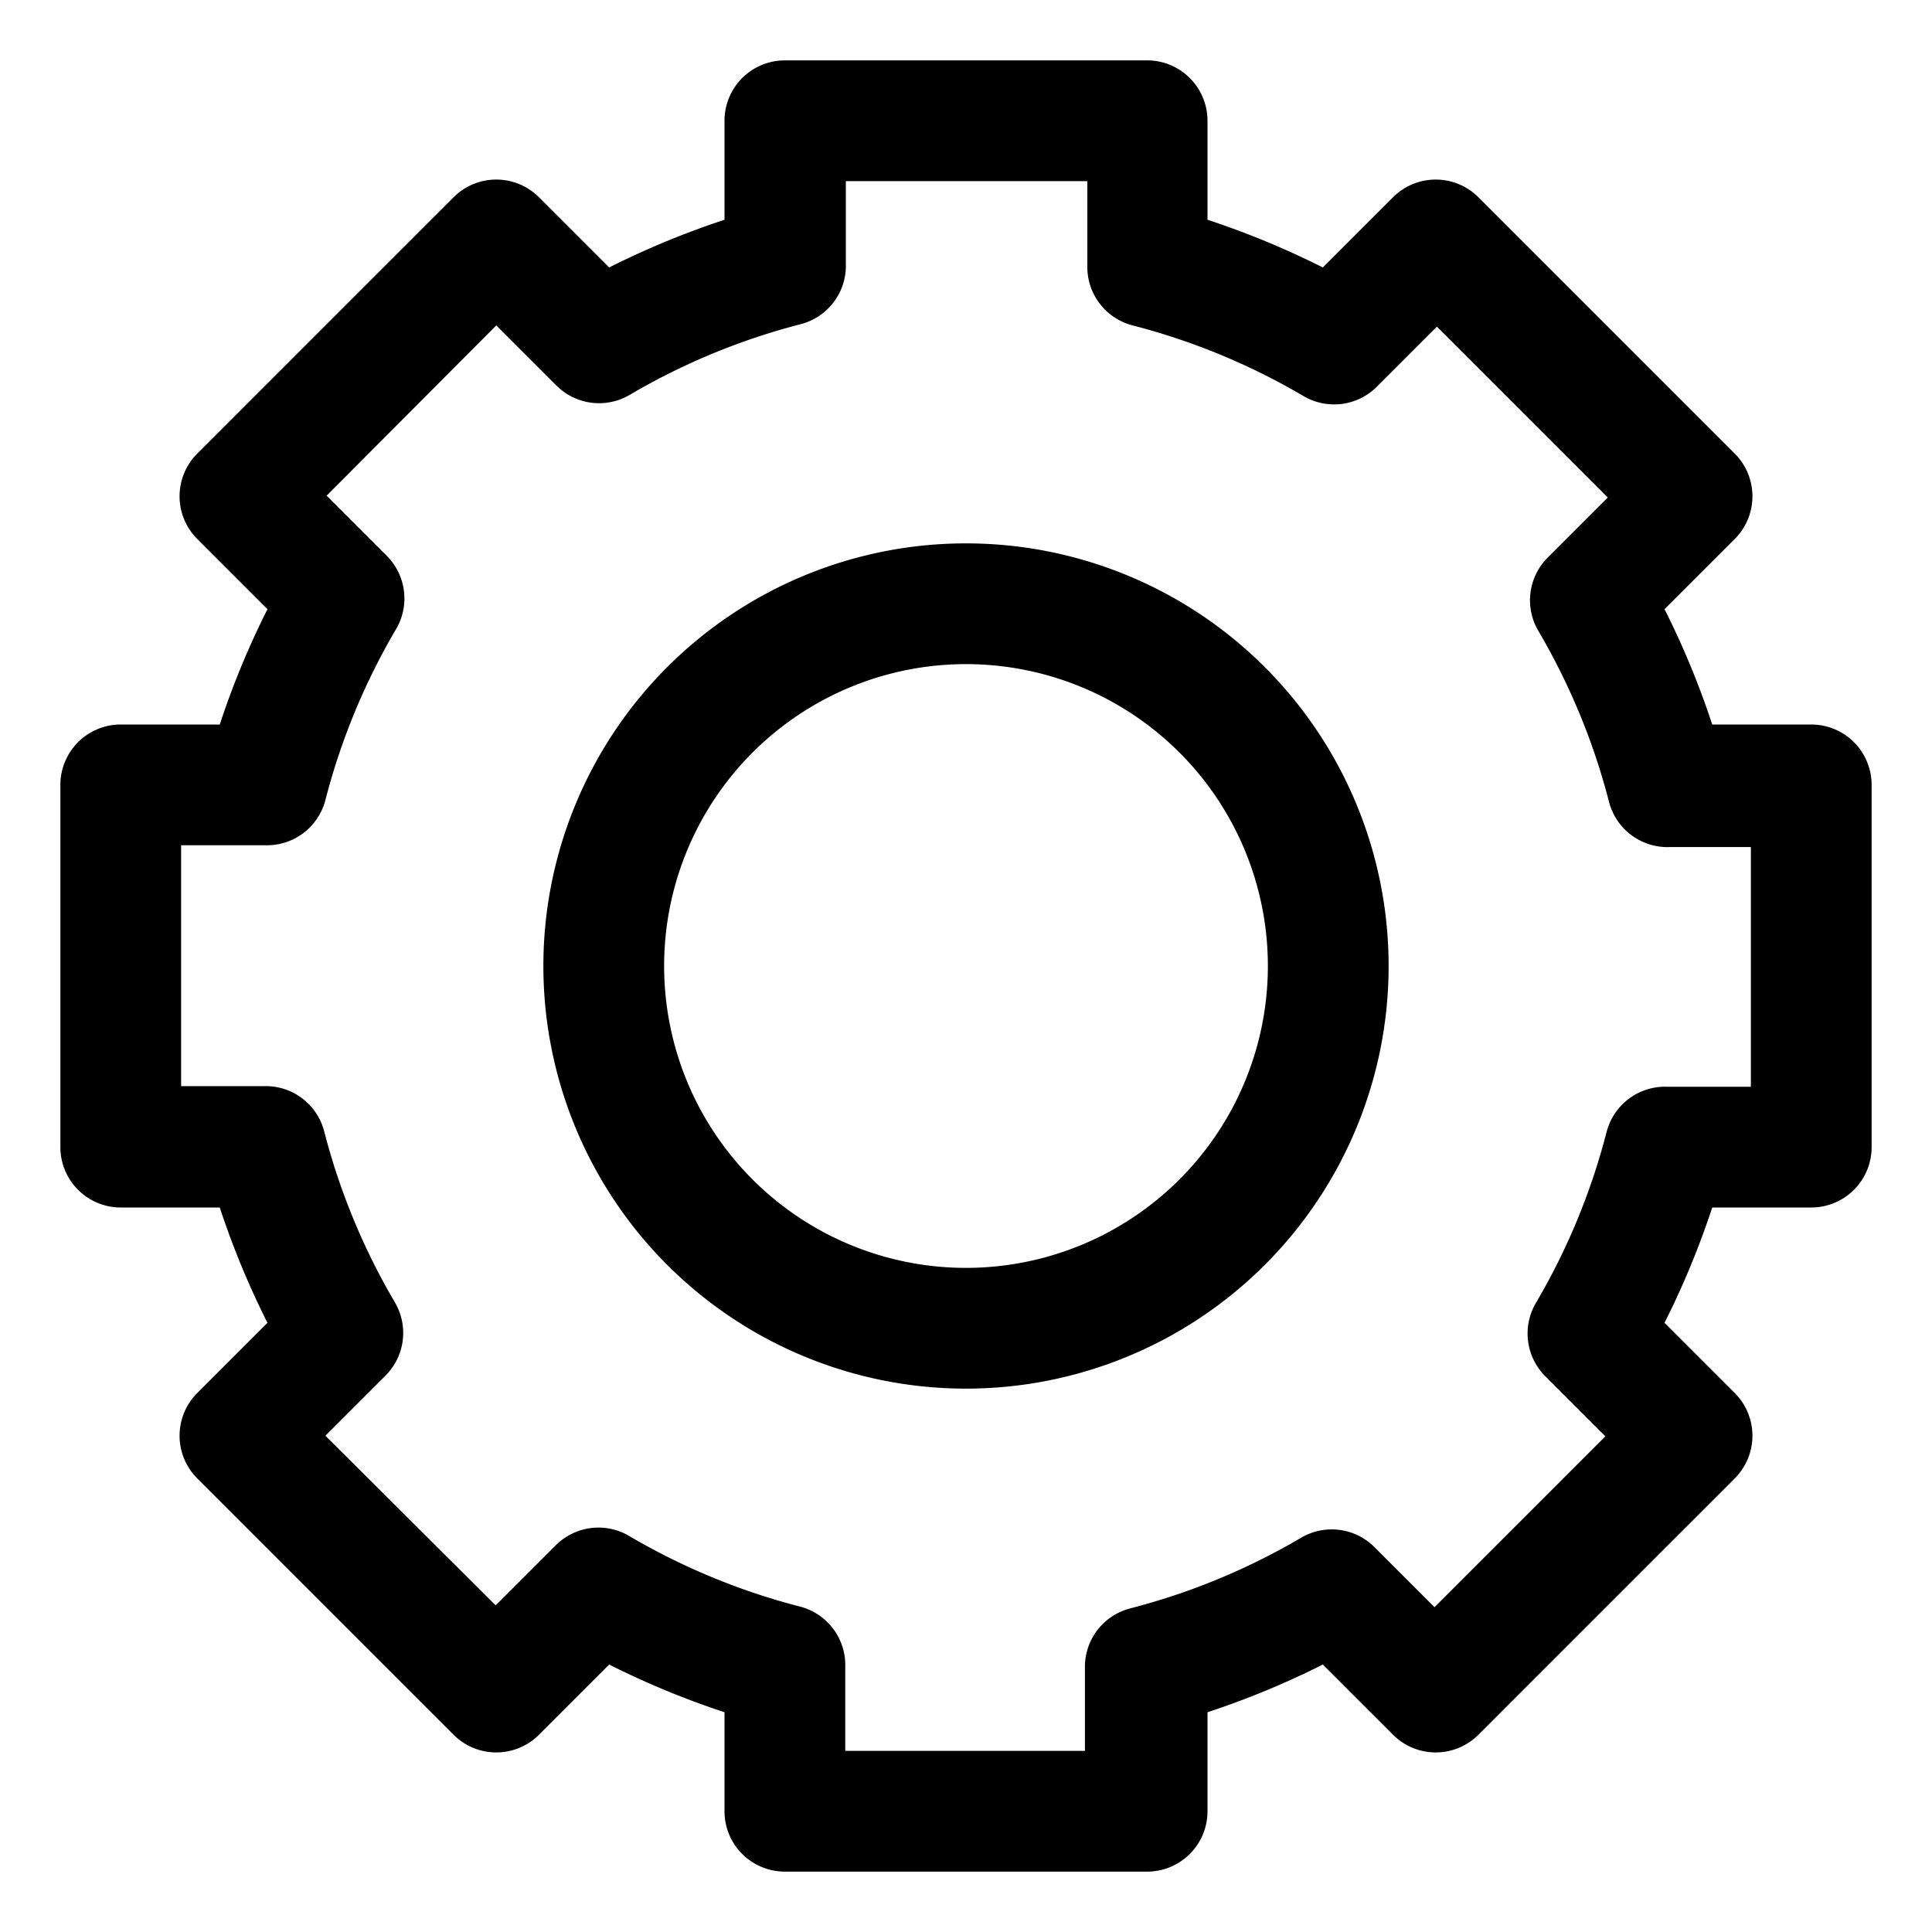 <?xml version="1.0" encoding="UTF-8"?>
<svg xmlns="http://www.w3.org/2000/svg" viewBox="0 0 32 32" width="512" height="512"><g id="_38-handwatch" data-name="38-handwatch"><path d="M30,12H28.36a13.94,13.94,0,0,0-.79-1.91l1.16-1.16a1,1,0,0,0,0-1.42L24.49,3.27a1,1,0,0,0-1.42,0L21.91,4.43A13.94,13.94,0,0,0,20,3.64V2a1,1,0,0,0-1-1H13a1,1,0,0,0-1,1V3.64a13.94,13.94,0,0,0-1.91.79L8.93,3.27a1,1,0,0,0-1.42,0L3.27,7.51a1,1,0,0,0,0,1.42l1.16,1.16A13.94,13.94,0,0,0,3.64,12H2a1,1,0,0,0-1,1v6a1,1,0,0,0,1,1H3.64a13.94,13.94,0,0,0,.79,1.91L3.27,23.07a1,1,0,0,0,0,1.42l4.24,4.24a1,1,0,0,0,1.42,0l1.16-1.16a13.94,13.94,0,0,0,1.91.79V30a1,1,0,0,0,1,1h6a1,1,0,0,0,1-1V28.36a13.94,13.94,0,0,0,1.91-.79l1.16,1.16a1,1,0,0,0,1.42,0l4.24-4.24a1,1,0,0,0,0-1.42l-1.16-1.16A13.94,13.94,0,0,0,28.36,20H30a1,1,0,0,0,1-1V13A1,1,0,0,0,30,12Zm-1,6H27.61a1,1,0,0,0-1,.75,11,11,0,0,1-1.17,2.83,1,1,0,0,0,.15,1.21l1,1-2.83,2.83-1-1a1,1,0,0,0-1.21-.15,11,11,0,0,1-2.83,1.17,1,1,0,0,0-.75,1V29H14V27.61a1,1,0,0,0-.75-1,11,11,0,0,1-2.83-1.17,1,1,0,0,0-1.21.15l-1,1L5.39,23.78l1-1a1,1,0,0,0,.15-1.21,11,11,0,0,1-1.17-2.83,1,1,0,0,0-1-.75H3V14H4.39a1,1,0,0,0,1-.75,11,11,0,0,1,1.17-2.83,1,1,0,0,0-.15-1.21l-1-1L8.22,5.39l1,1a1,1,0,0,0,1.21.15,11,11,0,0,1,2.83-1.17,1,1,0,0,0,.75-1V3h4V4.39a1,1,0,0,0,.75,1,11,11,0,0,1,2.83,1.17,1,1,0,0,0,1.21-.15l1-1,2.83,2.83-1,1a1,1,0,0,0-.15,1.21,11,11,0,0,1,1.17,2.83,1,1,0,0,0,1,.75H29ZM16,9a7,7,0,1,0,7,7A7,7,0,0,0,16,9Zm0,12a5,5,0,1,1,5-5A5,5,0,0,1,16,21Z"/></g></svg>
